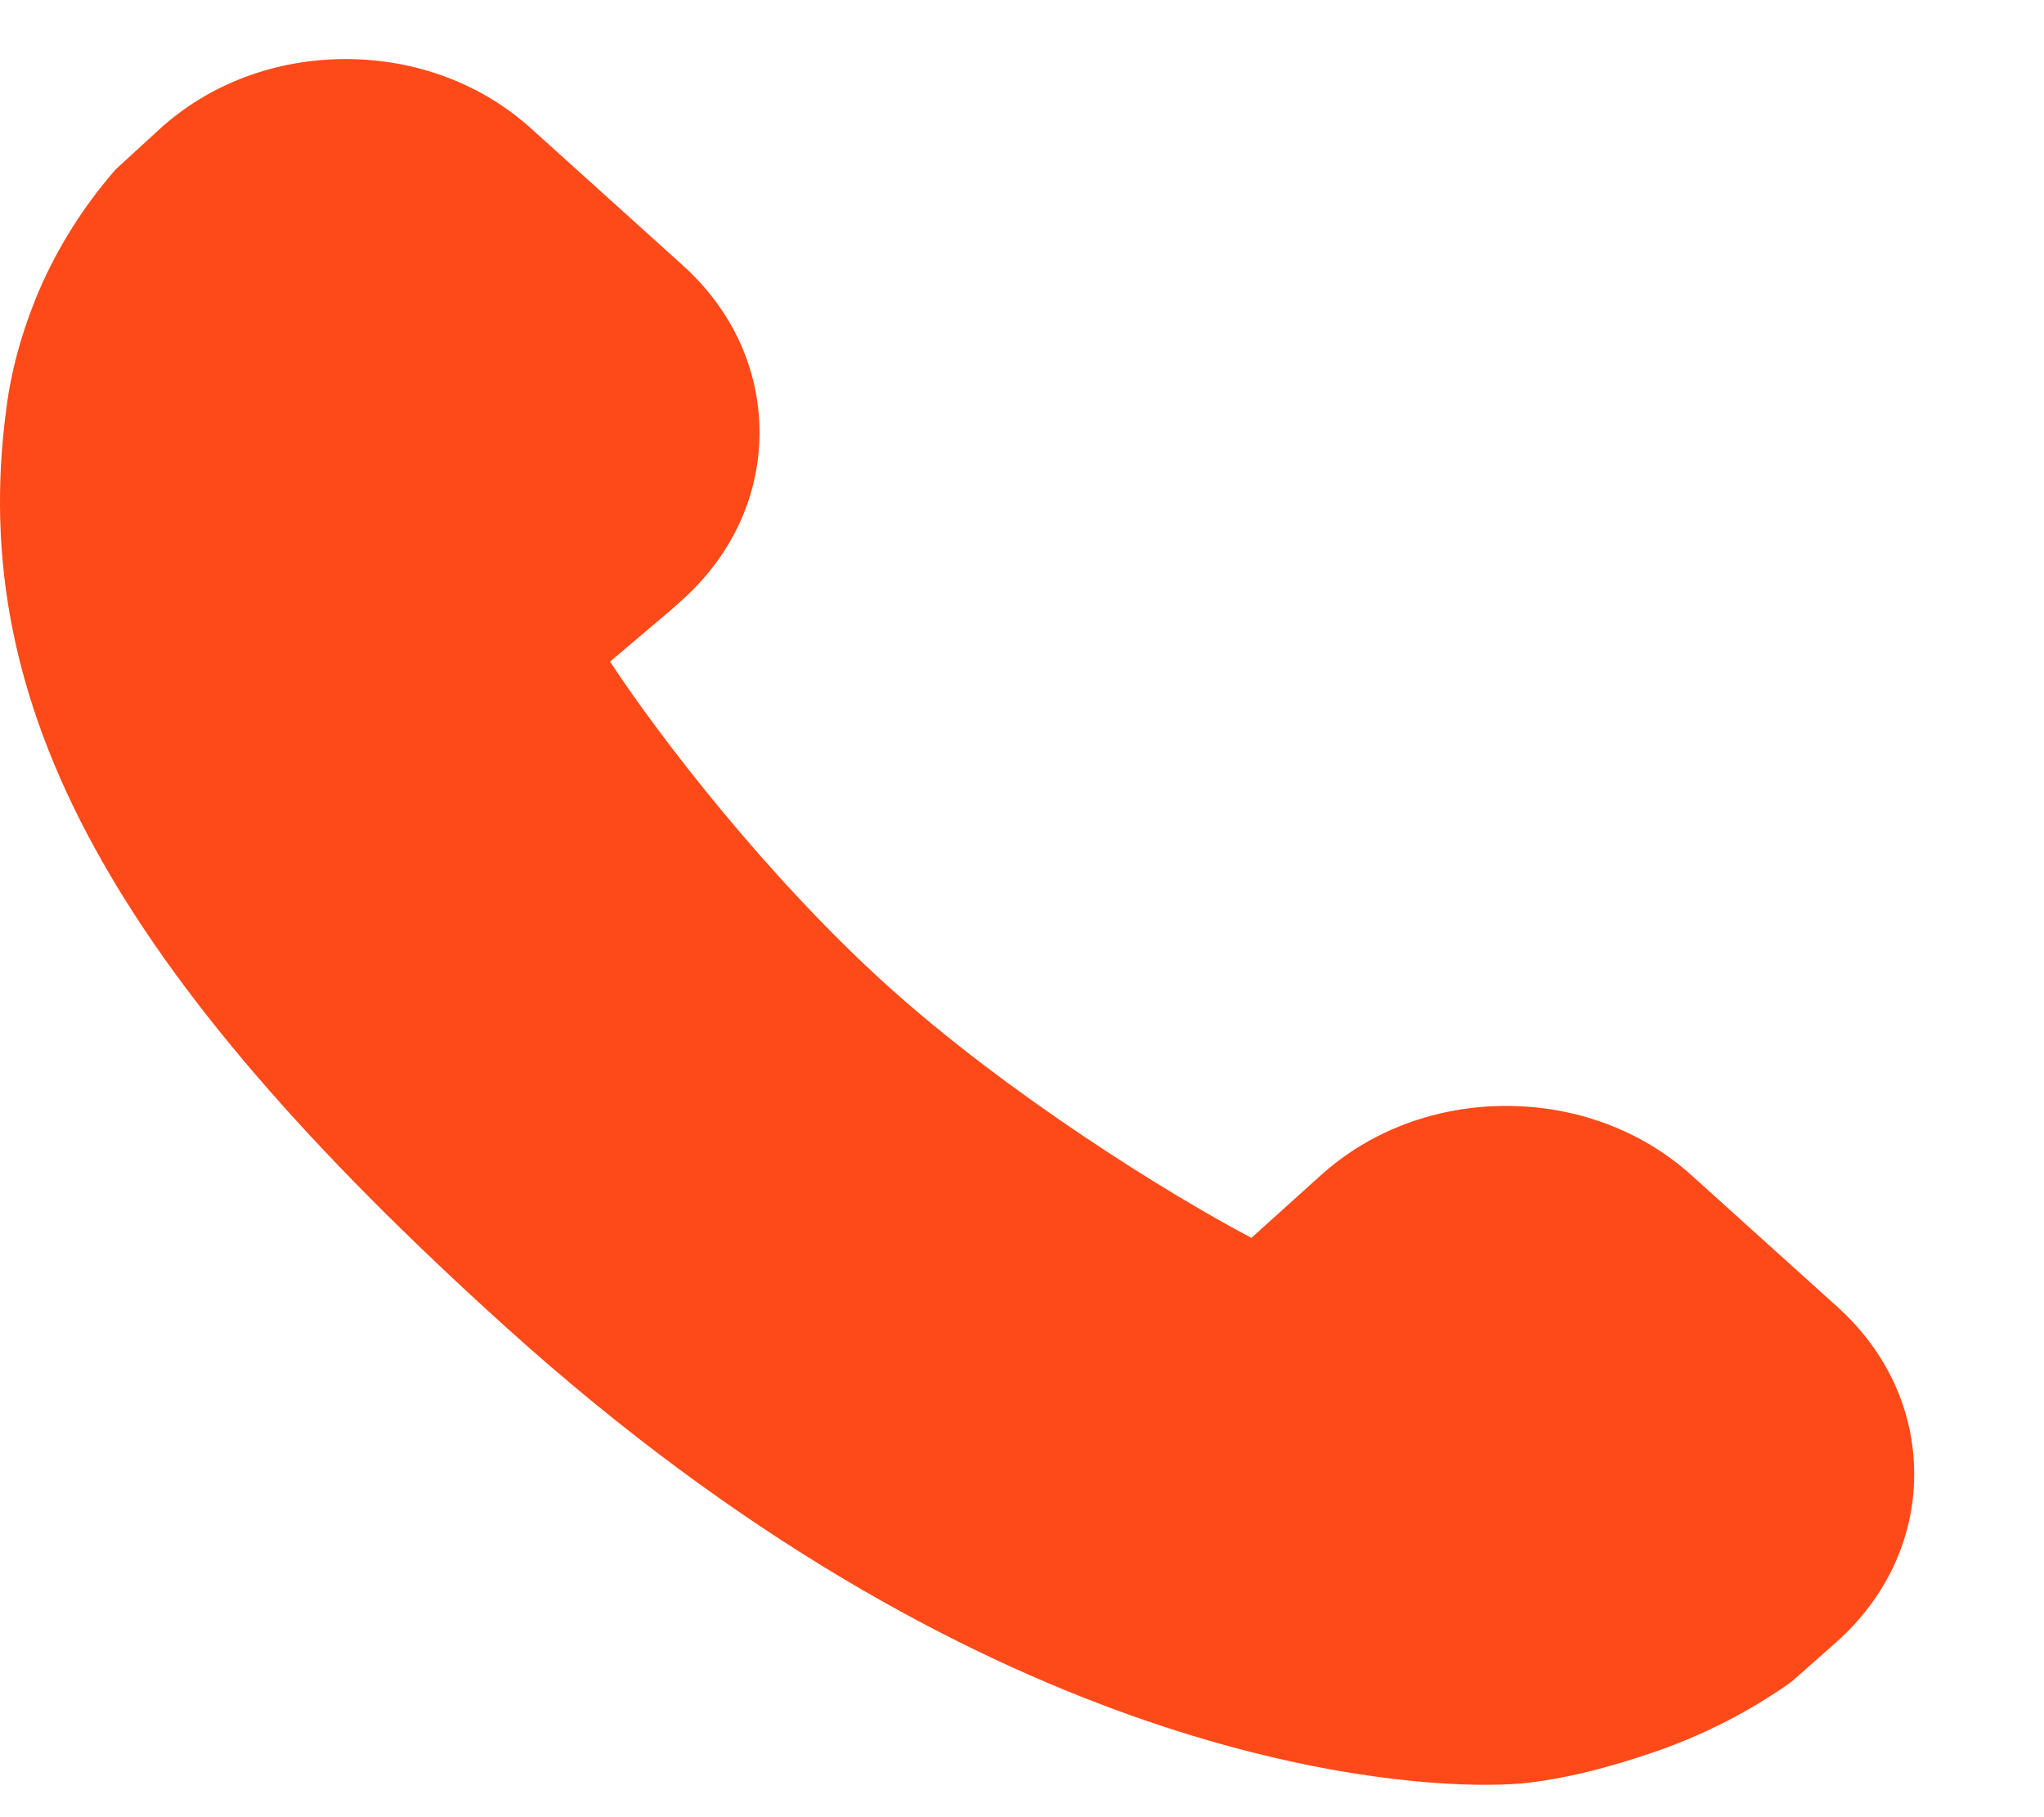 <svg width="36" height="32" viewBox="0 0 36 32" fill="none" xmlns="http://www.w3.org/2000/svg">
<g clip-path="url(#clip0_7_640)">
<path d="M24.069 21.417L22.242 23.065C22.086 22.988 21.917 22.912 21.747 22.825C20.179 22.041 17.083 20.115 14.825 18.079C12.562 16.037 10.418 13.244 9.55 11.829C9.456 11.681 9.418 11.583 9.333 11.444L11.046 9.992L11.224 9.832C12.581 8.607 12.581 6.622 11.224 5.397L8.546 2.982C7.181 1.751 4.965 1.759 3.611 3L2.897 3.654C2.432 4.19 2.038 4.813 1.749 5.478C1.483 6.113 1.312 6.721 1.238 7.327C0.586 12.189 3.049 16.633 9.732 22.664C18.974 30.997 26.373 30.419 26.695 30.387C27.393 30.312 28.112 30.113 28.795 29.875C29.526 29.617 30.223 29.256 30.815 28.837L31.54 28.193C32.917 26.972 32.927 24.972 31.561 23.74L28.985 21.417C27.628 20.193 25.427 20.193 24.069 21.417Z" fill="#FD4A18"/>
<path d="M26.16 31.43C26.159 31.43 26.159 31.43 26.159 31.43C24.21 31.43 17.206 30.85 8.93 23.388C1.97 17.108 -0.586 12.42 0.11 7.21C0.195 6.525 0.384 5.84 0.688 5.115C0.69 5.112 0.691 5.109 0.693 5.105C1.017 4.357 1.47 3.638 2.003 3.023C2.03 2.992 2.058 2.963 2.088 2.936L2.802 2.282C3.676 1.481 4.843 1.04 6.088 1.04C7.32 1.04 8.478 1.473 9.349 2.258L12.026 4.673C12.897 5.459 13.377 6.503 13.377 7.614C13.377 8.725 12.897 9.77 12.026 10.555L11.849 10.715C11.84 10.723 11.832 10.73 11.823 10.737L10.745 11.651C11.63 13.001 13.54 15.471 15.627 17.355C17.744 19.264 20.563 21.021 22.041 21.798L23.267 20.693C24.138 19.908 25.296 19.475 26.527 19.475C27.759 19.475 28.917 19.908 29.788 20.693L32.364 23.016C33.24 23.807 33.719 24.857 33.714 25.975C33.709 27.093 33.219 28.14 32.336 28.923L31.61 29.566C31.581 29.593 31.549 29.618 31.516 29.641C30.831 30.126 30.033 30.537 29.207 30.828C28.313 31.14 27.535 31.328 26.828 31.403C26.76 31.41 26.533 31.43 26.16 31.43ZM2.809 5.846C2.573 6.407 2.429 6.928 2.366 7.439C2.366 7.442 2.365 7.446 2.365 7.45C1.76 11.96 4.127 16.158 10.535 21.941C18.194 28.846 24.43 29.383 26.159 29.383C26.159 29.383 26.16 29.383 26.16 29.383C26.427 29.383 26.568 29.37 26.57 29.369C27.078 29.316 27.674 29.168 28.385 28.92C28.984 28.709 29.565 28.414 30.066 28.065L30.744 27.463C31.193 27.066 31.442 26.534 31.444 25.967C31.447 25.399 31.203 24.866 30.759 24.464L28.183 22.141C27.741 21.742 27.153 21.523 26.527 21.523C25.902 21.523 25.314 21.742 24.872 22.141L23.045 23.789C22.689 24.11 22.141 24.181 21.699 23.964C21.64 23.934 21.578 23.905 21.516 23.876C21.41 23.825 21.301 23.773 21.191 23.718C19.643 22.943 16.45 20.992 14.023 18.802C11.596 16.613 9.386 13.673 8.56 12.33C8.492 12.221 8.445 12.133 8.408 12.062C8.387 12.023 8.367 11.984 8.339 11.939C8.088 11.53 8.177 11.019 8.555 10.698L10.256 9.256L10.421 9.108C10.863 8.709 11.107 8.178 11.107 7.614C11.107 7.05 10.863 6.52 10.421 6.121L7.744 3.706C7.302 3.307 6.714 3.088 6.088 3.088C5.456 3.088 4.863 3.312 4.419 3.718L3.753 4.329C3.372 4.778 3.046 5.301 2.809 5.846Z" fill="#FD4A18"/>
</g>
<defs>
<clipPath id="clip0_7_640">
<rect width="36" height="31.765" fill="white"/>
</clipPath>
</defs>
</svg>
